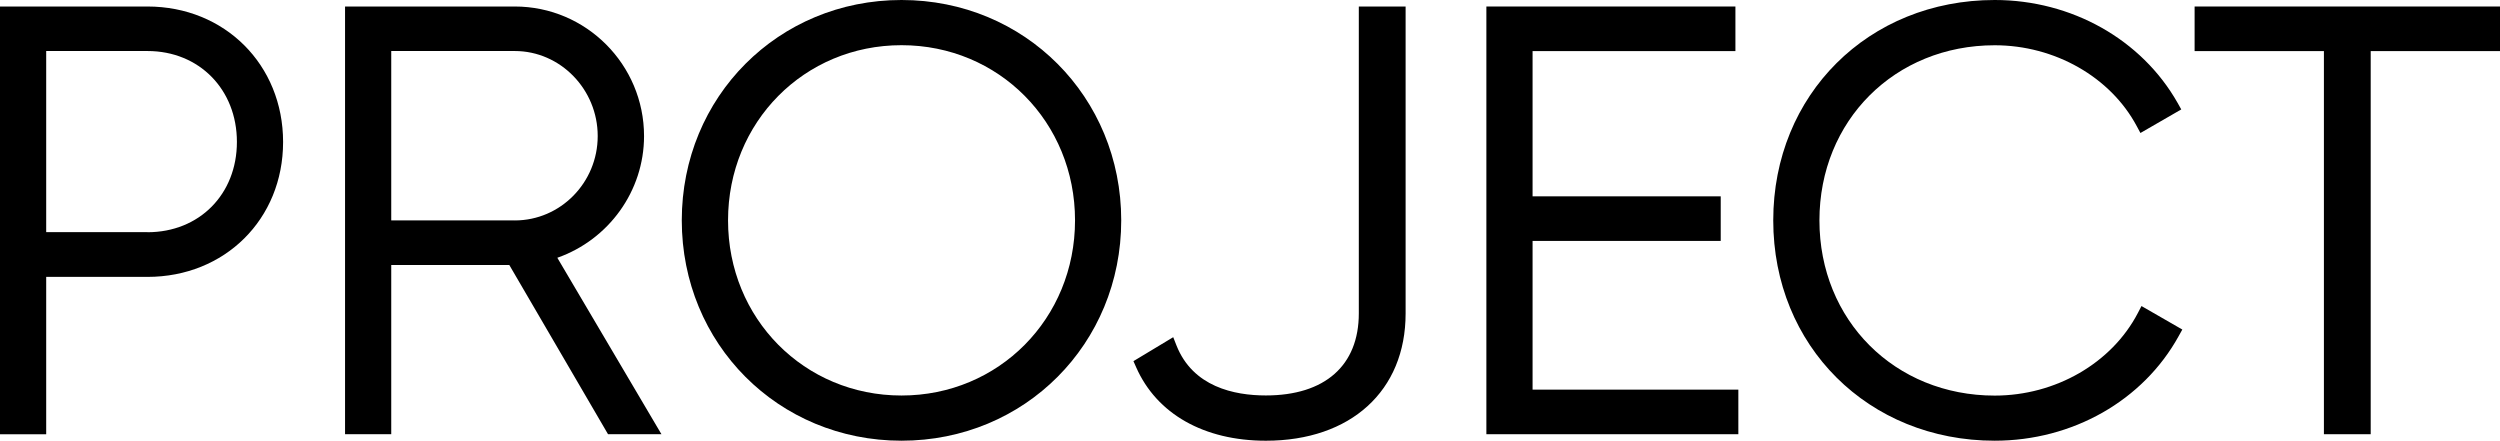 <svg width="312" height="55" viewBox="0 0 312 55" fill="none" xmlns="http://www.w3.org/2000/svg">
<g clip-path="url(#clip0_337_36861)">
<path d="M0 54.19V0.812H18.403C28.052 0.812 35.33 8.084 35.33 17.722C35.33 27.36 28.052 34.556 18.403 34.556H5.765V54.2H0V54.19ZM18.403 28.982C24.873 28.982 29.566 24.248 29.566 17.712C29.566 11.177 24.873 6.367 18.403 6.367H5.765V28.973H18.394L18.403 28.982Z" fill="black"/>
<path d="M34.387 17.711C34.387 26.755 27.635 33.602 18.4 33.602H4.821V53.246H0.938V1.754H18.4C27.644 1.754 34.387 8.591 34.387 17.72V17.711ZM30.503 17.711C30.503 10.572 25.444 5.422 18.4 5.422H4.821V29.914H18.391C25.434 29.914 30.494 24.765 30.494 17.701L30.503 17.711Z" fill="black"/>
<path d="M75.882 54.19L63.563 33.075H48.827V54.19H43.062V0.812H64.249C73.145 0.812 80.377 8.065 80.377 16.986C80.377 23.823 75.985 29.906 69.553 32.17L82.549 54.19H75.891H75.882ZM64.24 27.511C69.948 27.511 74.594 22.786 74.594 16.977C74.594 11.167 69.948 6.367 64.24 6.367H48.827V27.502H64.24V27.511Z" fill="black"/>
<path d="M64.096 32.13H47.884V53.246H44V1.754H64.246C72.606 1.754 79.434 8.591 79.434 16.985C79.434 23.973 74.666 29.858 68.14 31.621L80.901 53.246H76.424L64.105 32.13H64.096ZM47.884 28.452H64.237C70.472 28.452 75.531 23.303 75.531 16.975C75.531 10.647 70.472 5.422 64.237 5.422H47.884V28.443V28.452Z" fill="black"/>
<path d="M112.507 55C97.132 55 85.086 42.919 85.086 27.5C85.086 12.081 97.132 0 112.507 0C127.883 0 139.929 12.081 139.929 27.5C139.929 42.919 127.883 55 112.507 55ZM112.507 5.64C100.367 5.64 90.86 15.24 90.86 27.5C90.86 39.76 100.367 49.36 112.507 49.36C124.648 49.36 134.164 39.76 134.164 27.5C134.164 15.24 124.657 5.64 112.507 5.64Z" fill="black"/>
<path d="M86.023 27.502C86.023 12.79 97.684 0.945 112.505 0.945C127.325 0.945 138.986 12.79 138.986 27.502C138.986 42.214 127.325 54.059 112.505 54.059C97.684 54.059 86.023 42.214 86.023 27.502ZM135.093 27.502C135.093 14.846 125.19 4.699 112.495 4.699C99.8 4.699 89.907 14.846 89.907 27.502C89.907 40.158 99.809 50.306 112.495 50.306C125.181 50.306 135.093 40.158 135.093 27.502Z" fill="black"/>
<path d="M157.985 55.002C150.265 55.002 144.359 51.663 141.792 45.835L141.453 45.071L146.418 42.081L146.823 43.109C148.863 48.268 154.017 49.352 157.976 49.352C165.348 49.352 169.58 45.618 169.58 39.111V0.812H175.42V39.13C175.42 48.777 168.574 55.002 157.976 55.002H157.985Z" fill="black"/>
<path d="M142.648 45.447L145.949 43.457C147.783 48.087 152.184 50.294 157.977 50.294C165.462 50.294 170.521 46.465 170.521 39.109V1.754H174.48V39.128C174.48 48.983 167.07 54.057 157.977 54.057C150.933 54.057 145.14 51.114 142.648 45.447Z" fill="black"/>
<path d="M185.5 54.19V0.812H216.58V6.377H191.265V24.503H214.746V30.067H191.265V48.626H216.946V54.19H185.5Z" fill="black"/>
<path d="M216.003 49.568V53.246H186.438V1.754H215.636V5.432H190.331V25.444H213.803V29.122H190.331V49.577H216.003V49.568Z" fill="black"/>
<path d="M248.939 55C233.178 55 221.301 43.174 221.301 27.5C221.301 11.826 233.178 0 248.939 0C258.531 0 267.276 4.923 271.762 12.835L272.222 13.656L267.126 16.598L266.665 15.74C263.392 9.61 256.433 5.649 248.939 5.649C236.469 5.649 227.065 15.051 227.065 27.509C227.065 39.967 236.469 49.37 248.939 49.37C256.527 49.37 263.543 45.324 266.806 39.062L267.257 38.194L272.354 41.127L271.903 41.938C267.455 50.002 258.653 55 248.929 55H248.939Z" fill="black"/>
<path d="M222.232 27.502C222.232 12.79 233.31 0.945 248.93 0.945C258.39 0.945 266.684 5.802 270.934 13.3L267.483 15.289C264.107 8.961 256.998 4.699 248.92 4.699C235.426 4.699 226.106 14.846 226.106 27.502C226.106 40.158 235.426 50.306 248.92 50.306C257.064 50.306 264.248 45.968 267.624 39.489L271.076 41.479C266.891 49.051 258.531 54.059 248.92 54.059C233.3 54.059 222.223 42.214 222.223 27.502H222.232Z" fill="black"/>
<path d="M290.024 54.19V6.377H273.887V0.812H312V6.377H295.863V54.19H290.024Z" fill="black"/>
<path d="M311.061 5.432H294.924V53.246H290.965V5.432H274.828V1.754H311.061V5.432Z" fill="black"/>
</g>
<defs>
<clipPath id="clip0_337_36861">
<rect width="312" height="55" fill="white"/>
</clipPath>
</defs>
</svg>

